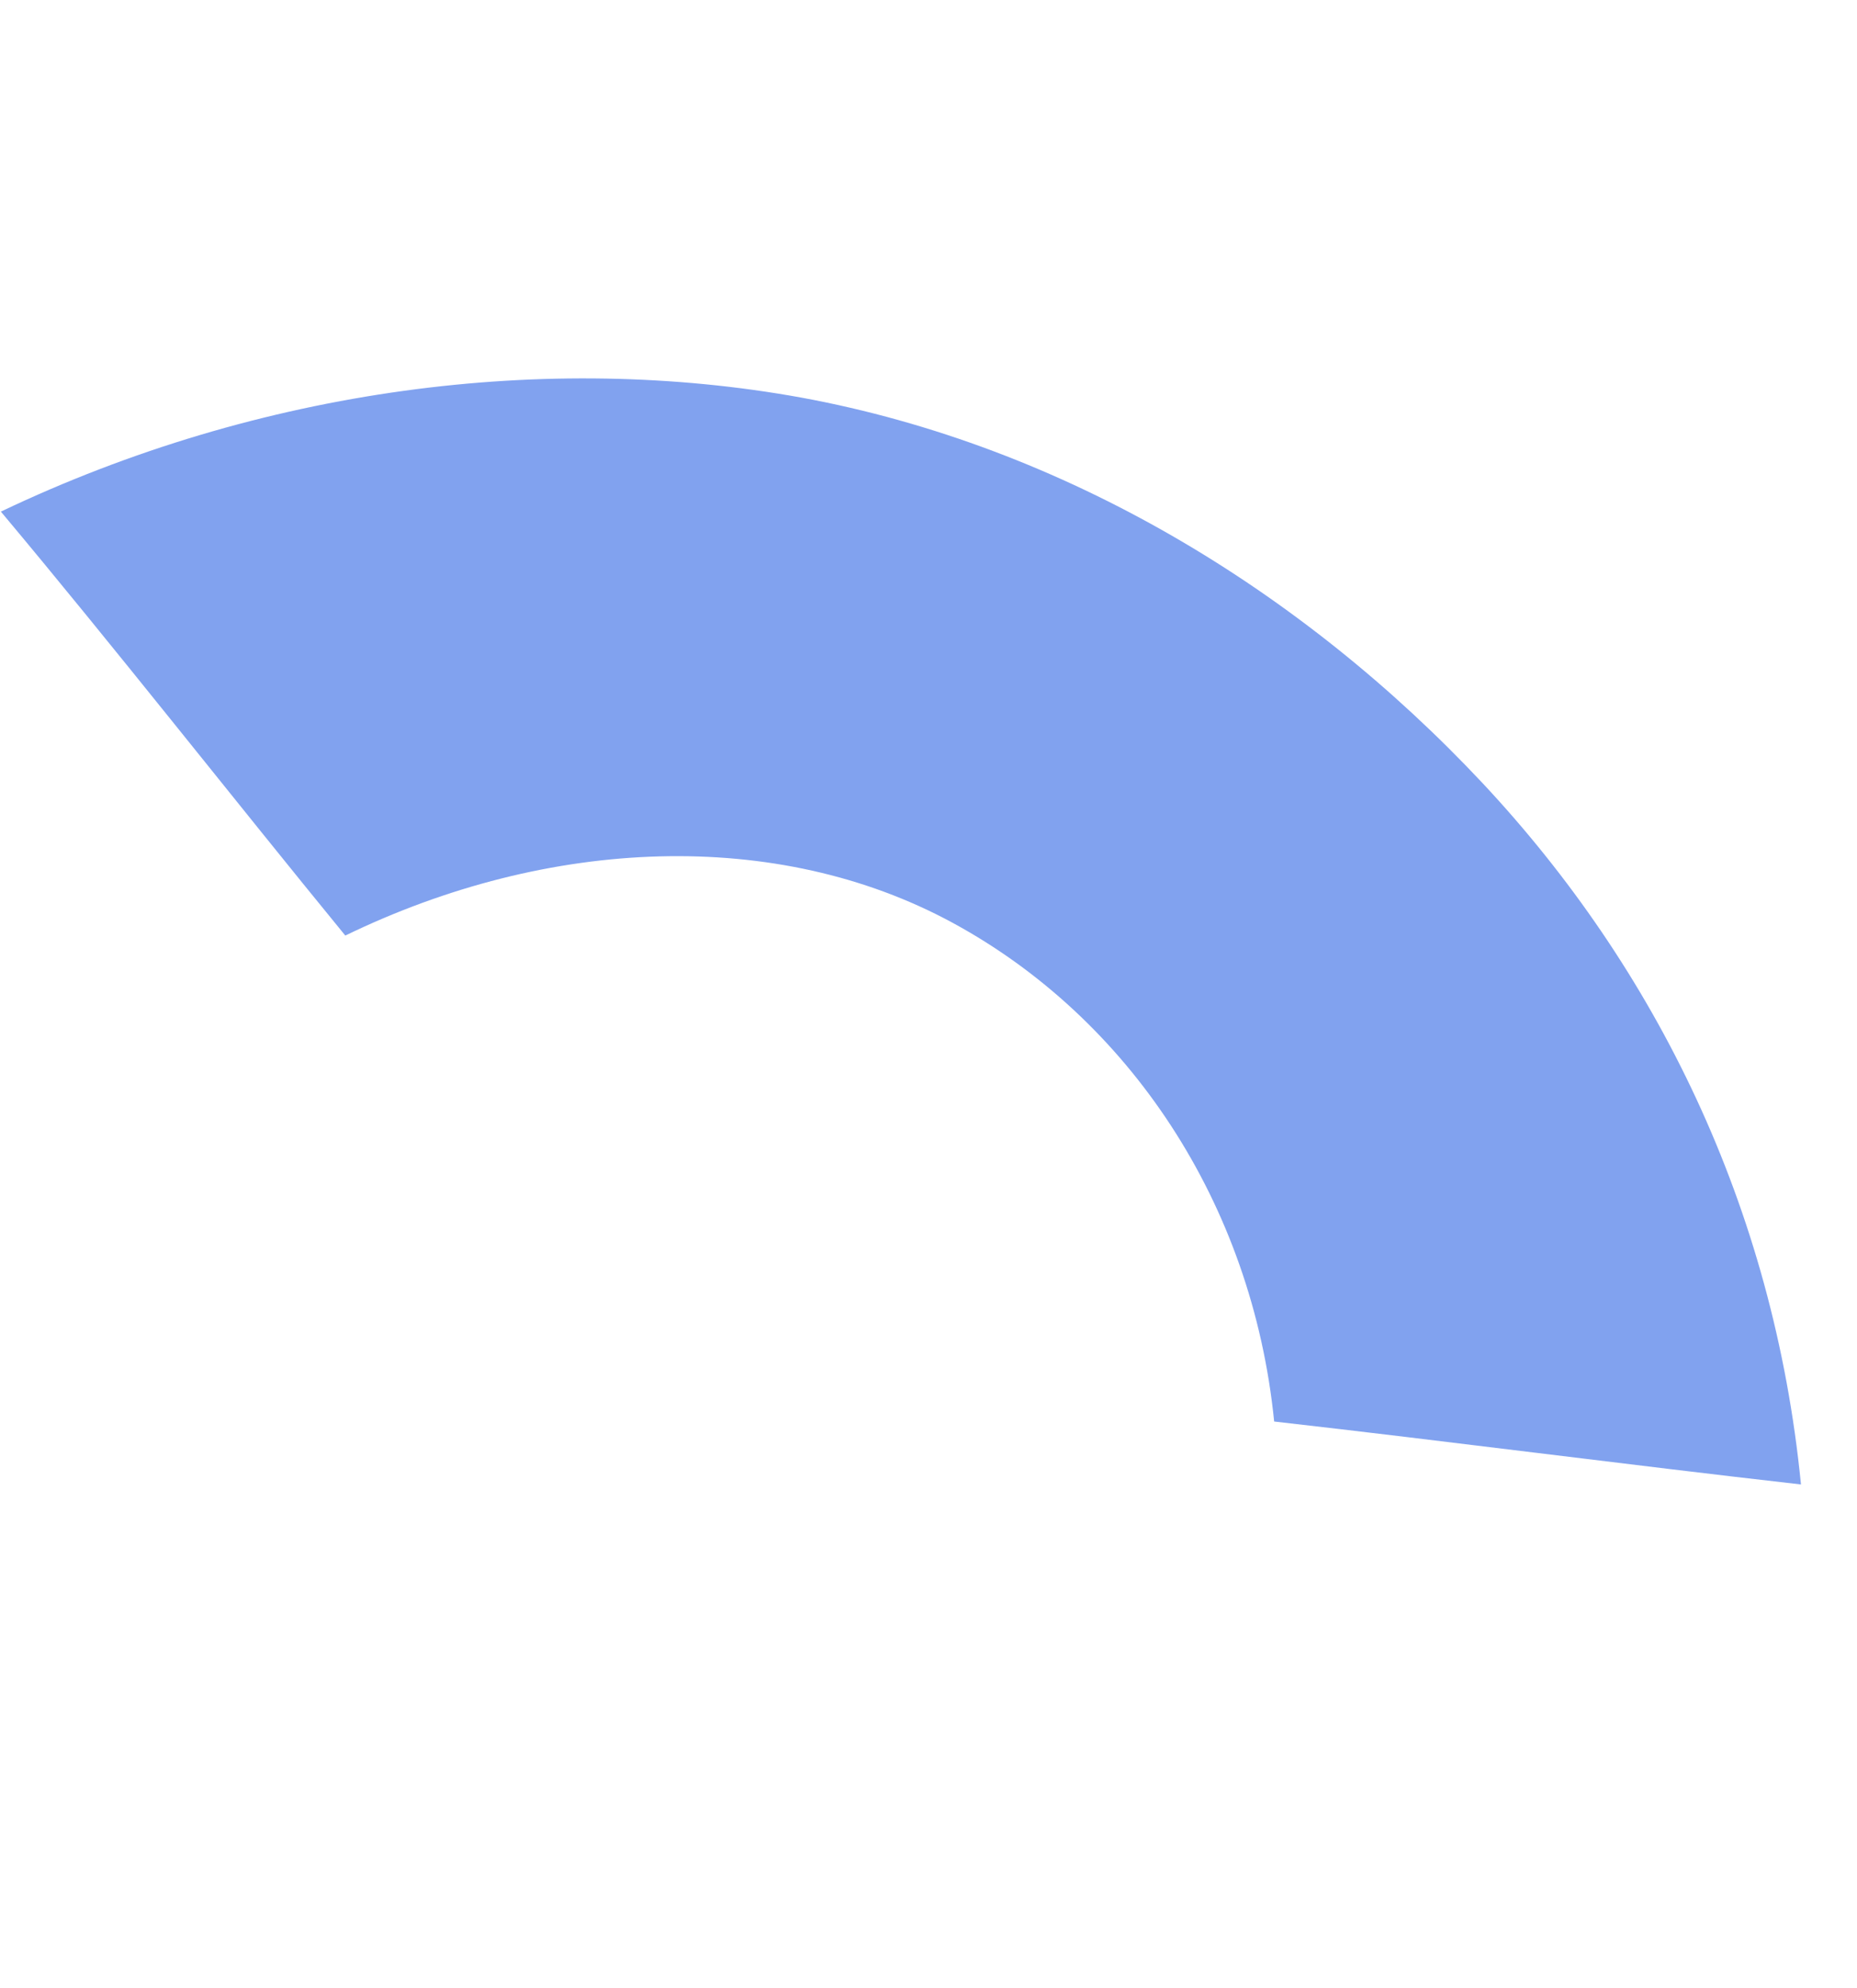 <svg xmlns="http://www.w3.org/2000/svg" fill="none" height="137" viewBox="0 0 128 137" width="128"><path d="m87.826 97.97c-1.514-15.096-10.049-27.797-22.164-34.372-12.115-6.575-27.841-5.922-41.861.88-7.641-9.332-15.963-19.942-23.741-29.218 17.943-8.557 37.729-11.02 55.17-7.859 18.152 3.337 34.53 13.309 46.98 26.592 11.904 12.728 20.044 29.169 21.928 48.314-12.24-1.39-24.07-2.947-36.311-4.337z" fill="#81a2ef"/></svg>
